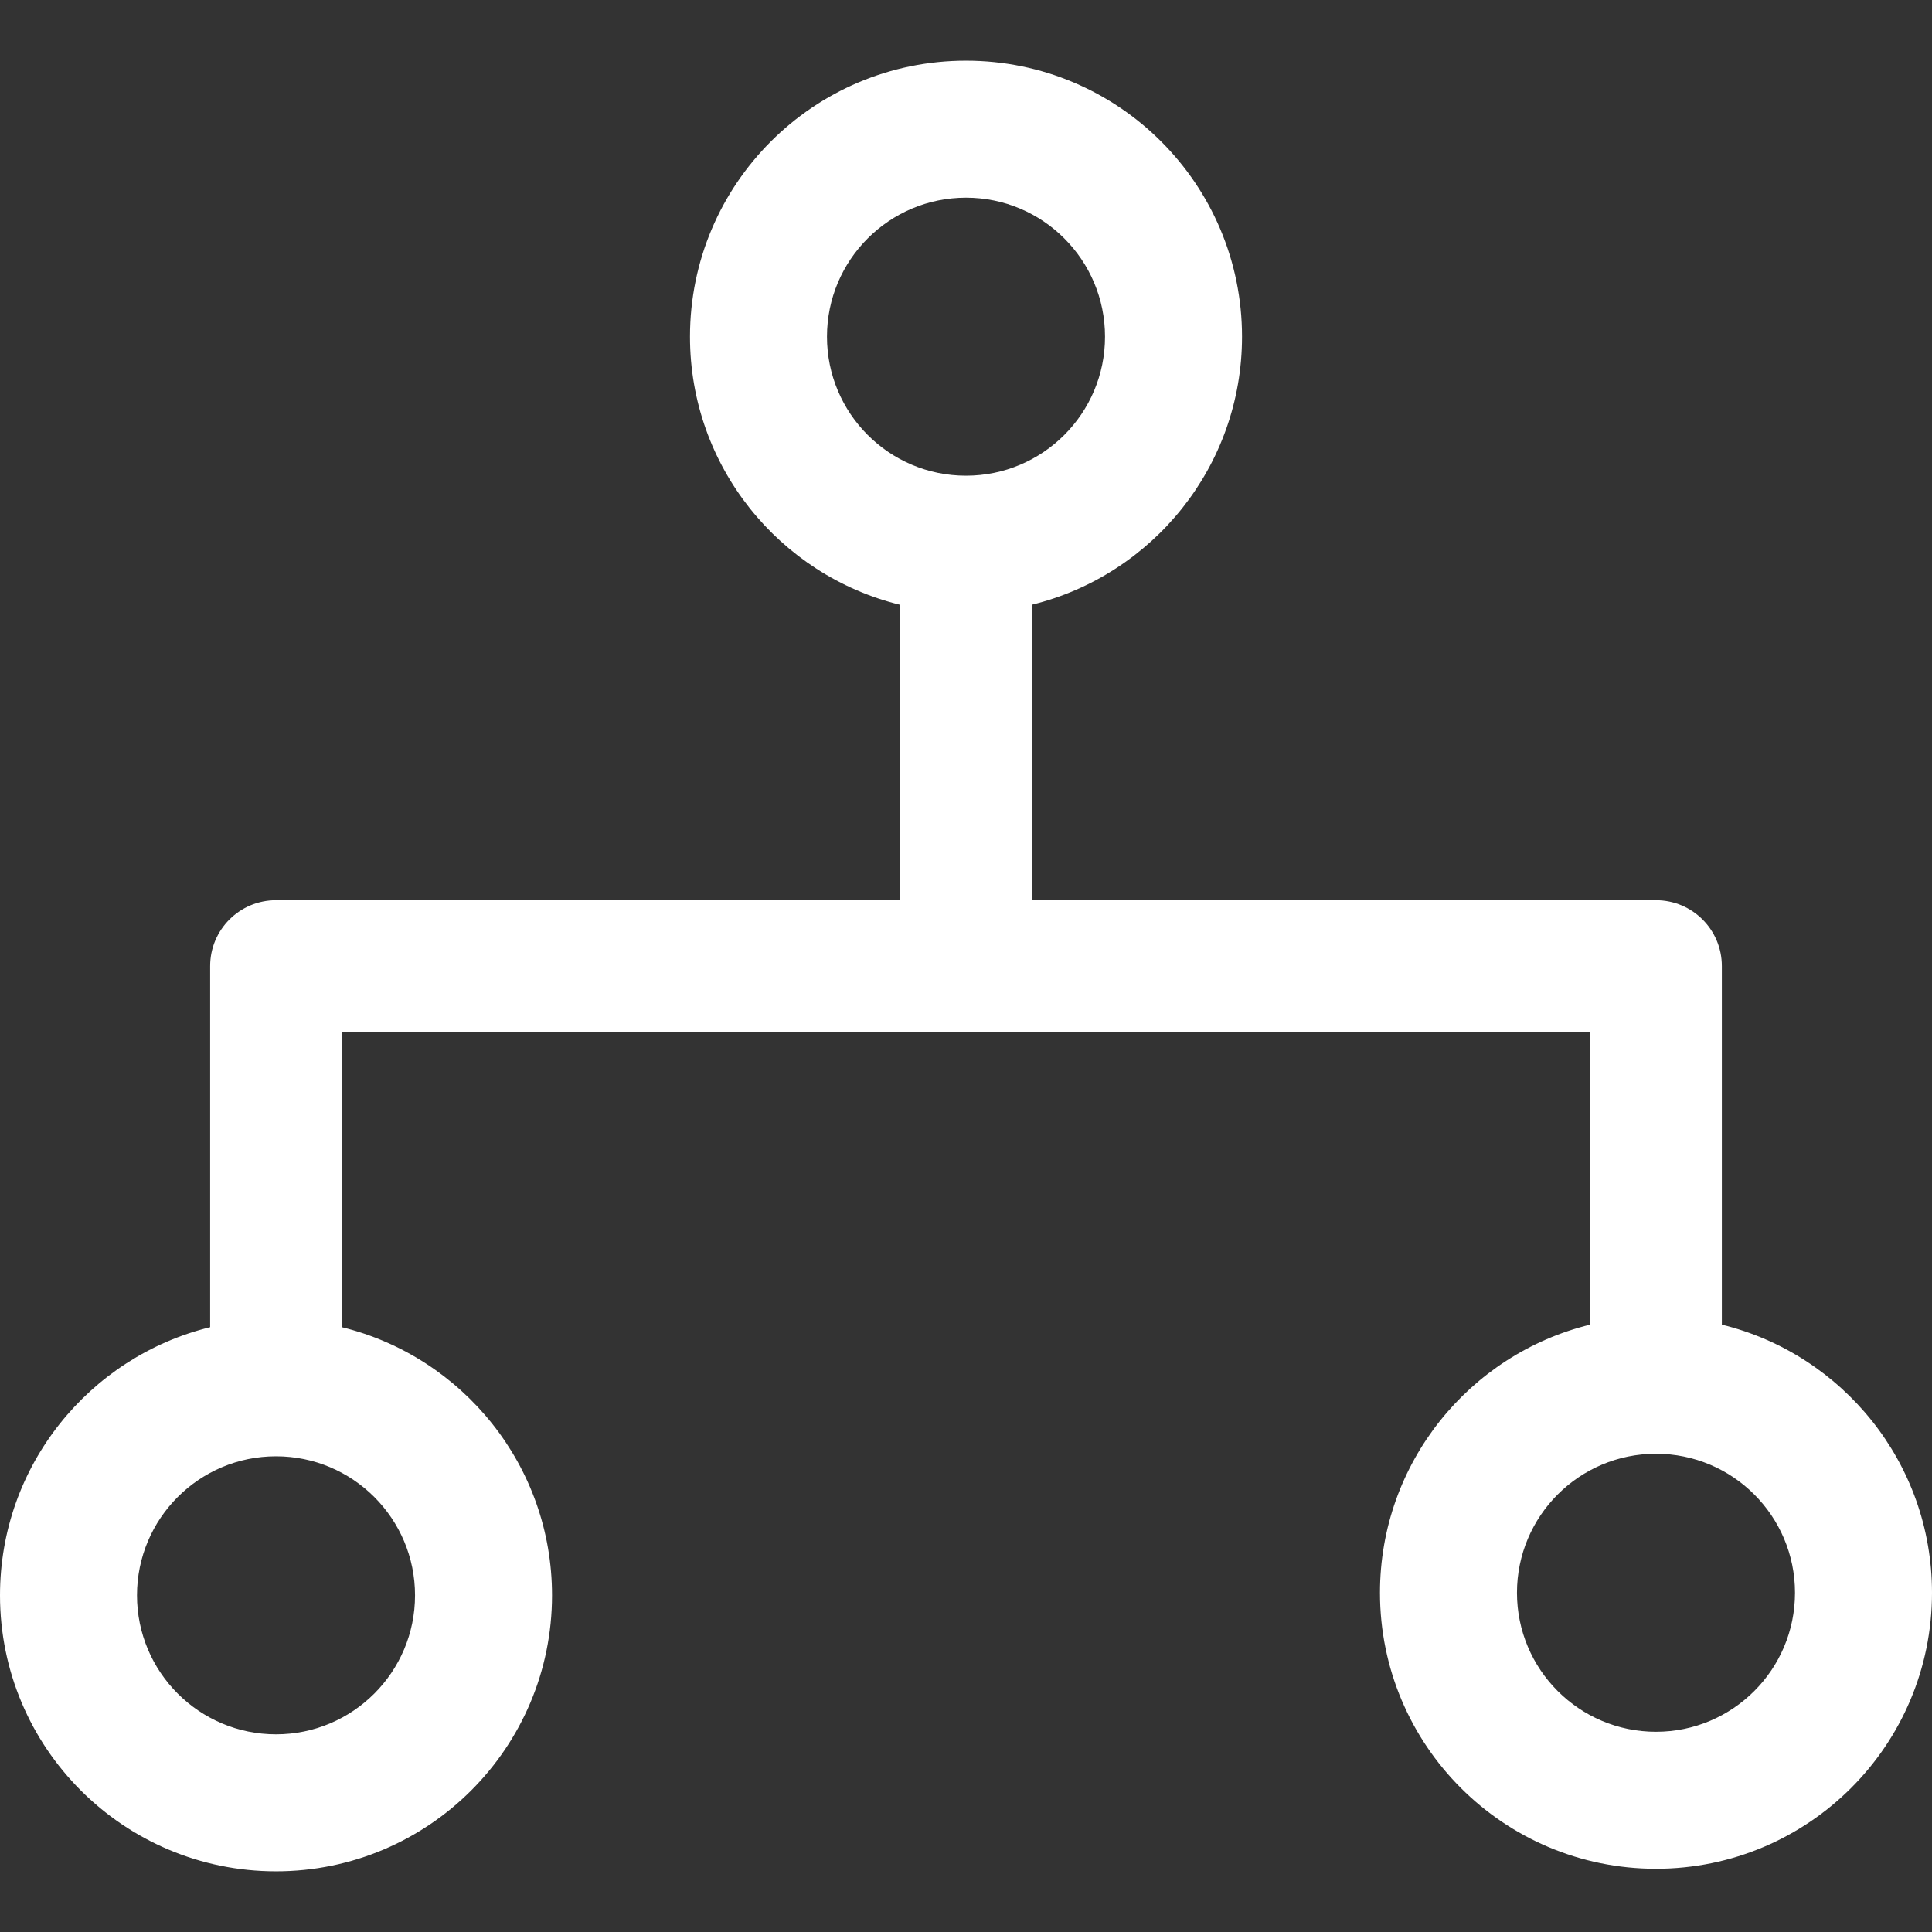 <svg width="22" height="22" viewBox="0 0 22 22" fill="none" xmlns="http://www.w3.org/2000/svg">
  <rect x="0" y="0" width="22" height="22" fill="#333333" stroke="none"/>
  <path fill-rule="evenodd" clip-rule="evenodd" d="M11 5.417C11.874 5.417 12.583 4.708 12.583 3.834C12.583 2.96 11.874 2.251 11 2.251C10.126 2.251 9.417 2.96 9.417 3.834C9.417 4.708 10.126 5.417 11 5.417ZM14.143 3.834C14.143 5.311 13.123 6.55 11.75 6.886V10.251H18.857C19.271 10.251 19.607 10.586 19.607 11.001L19.607 11.01V15.084C20.981 15.421 22 16.66 22 18.137C22 19.873 20.593 21.28 18.857 21.28C17.121 21.28 15.714 19.873 15.714 18.137C15.714 16.66 16.733 15.42 18.107 15.084V11.751H3.893V15.113C5.267 15.45 6.286 16.689 6.286 18.166C6.286 19.902 4.879 21.309 3.143 21.309C1.407 21.309 0 19.902 0 18.166C0 16.689 1.019 15.45 2.393 15.113V11.029L2.393 11.015L2.393 11.001C2.393 10.586 2.729 10.251 3.143 10.251H10.25V6.887C8.876 6.55 7.857 5.311 7.857 3.834C7.857 2.098 9.264 0.691 11 0.691C12.736 0.691 14.143 2.098 14.143 3.834ZM18.857 19.72C19.731 19.72 20.44 19.011 20.44 18.137C20.44 17.263 19.731 16.554 18.857 16.554C17.983 16.554 17.274 17.263 17.274 18.137C17.274 19.011 17.983 19.72 18.857 19.72ZM3.143 19.749C4.017 19.749 4.726 19.04 4.726 18.166C4.726 17.292 4.017 16.583 3.143 16.583C2.269 16.583 1.56 17.292 1.56 18.166C1.56 19.04 2.269 19.749 3.143 19.749Z" fill="white"/>
</svg>
